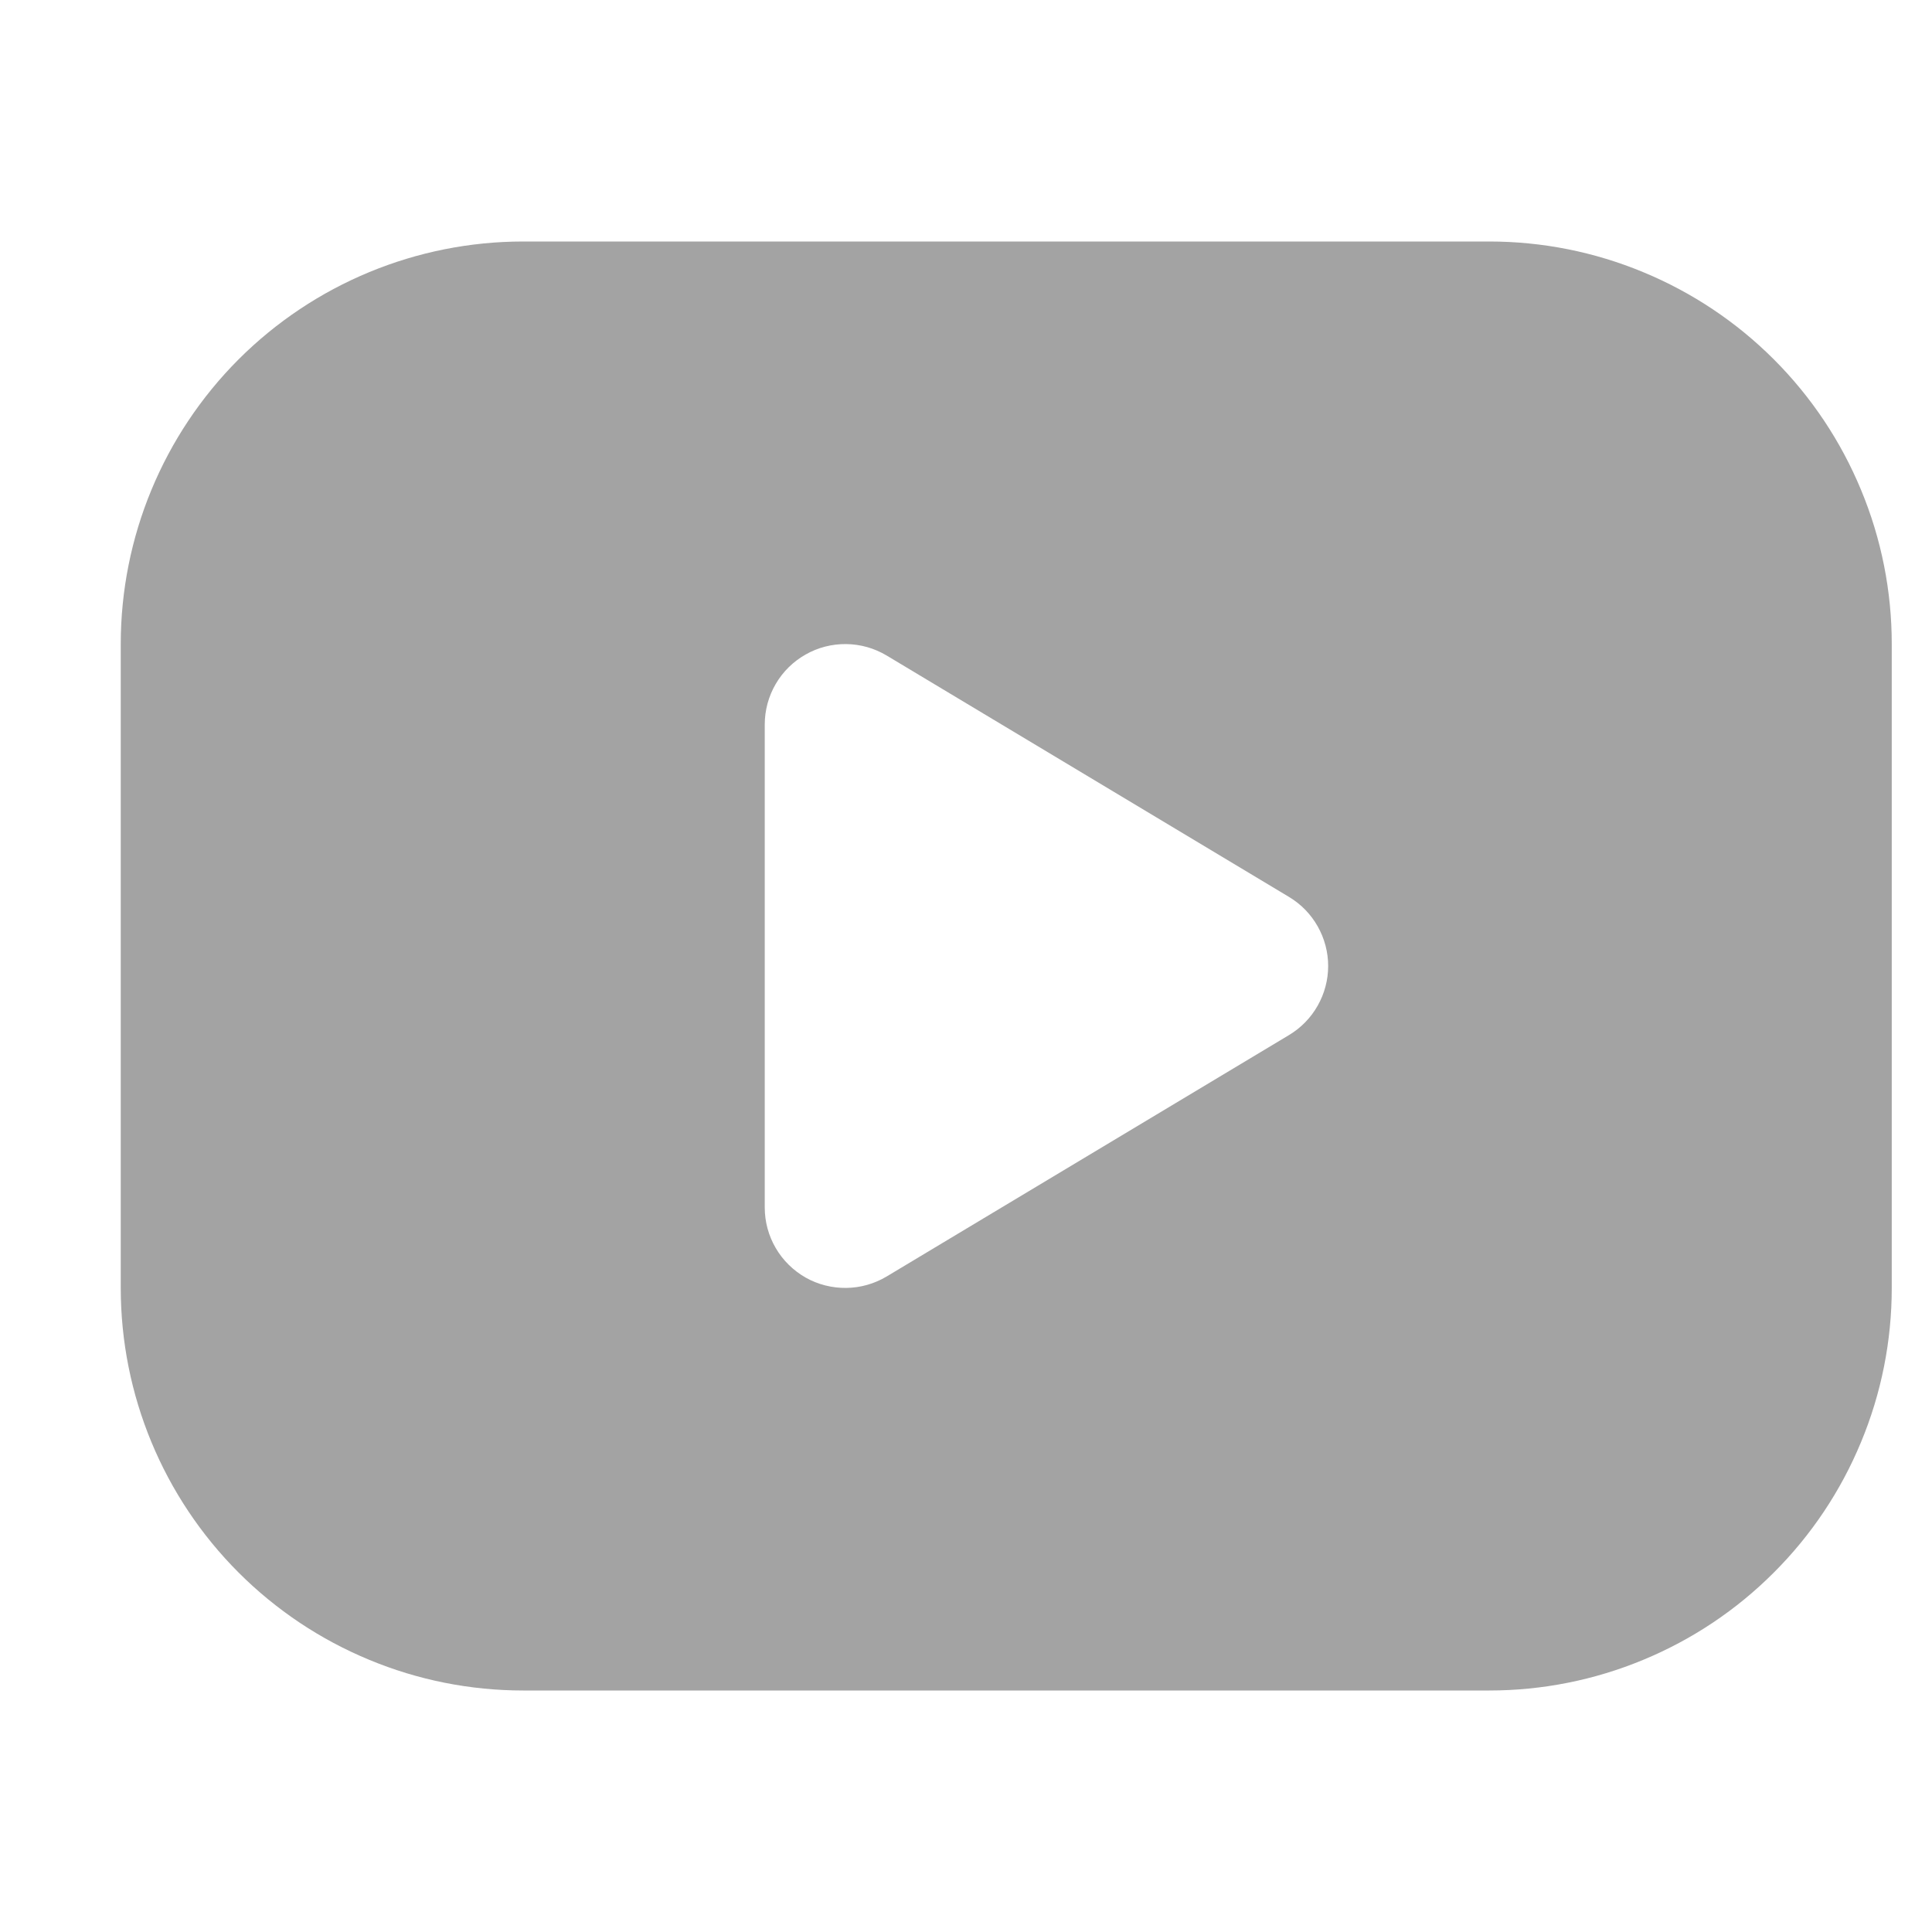 <svg width="24" height="24" viewBox="0 0 24 24" fill="none" xmlns="http://www.w3.org/2000/svg">
<g id="Frame" clip-path="url(#clip0_356_740)">
<path id="Vector" d="M18.5 3C19.157 3 19.807 3.129 20.413 3.381C21.02 3.632 21.571 4 22.035 4.464C22.5 4.929 22.868 5.48 23.119 6.087C23.371 6.693 23.5 7.343 23.5 8V16C23.5 16.657 23.371 17.307 23.119 17.913C22.868 18.52 22.5 19.071 22.035 19.535C21.571 20 21.02 20.368 20.413 20.619C19.807 20.871 19.157 21 18.5 21H6.5C5.843 21 5.193 20.871 4.587 20.619C3.98 20.368 3.429 20 2.964 19.535C2.027 18.598 1.5 17.326 1.5 16V8C1.5 6.674 2.027 5.402 2.964 4.464C3.902 3.527 5.174 3 6.5 3H18.5ZM9.5 9V15C9.5 15.177 9.547 15.351 9.636 15.503C9.725 15.656 9.853 15.782 10.007 15.87C10.161 15.957 10.335 16.001 10.512 15.999C10.689 15.997 10.862 15.948 11.014 15.857L16.014 12.857C16.162 12.768 16.284 12.643 16.369 12.492C16.454 12.342 16.499 12.172 16.499 12C16.499 11.828 16.454 11.658 16.369 11.508C16.284 11.357 16.162 11.232 16.014 11.143L11.014 8.143C10.862 8.052 10.689 8.003 10.512 8.001C10.335 7.999 10.161 8.043 10.007 8.131C9.853 8.218 9.725 8.344 9.636 8.497C9.547 8.65 9.5 8.823 9.5 9Z" fill="#A3A3A3"/>
</g>
<defs>
<clipPath id="clip0_356_740">
<rect width="24" height="24" fill="white" transform="translate(0.5)"/>
</clipPath>
</defs>
</svg>
